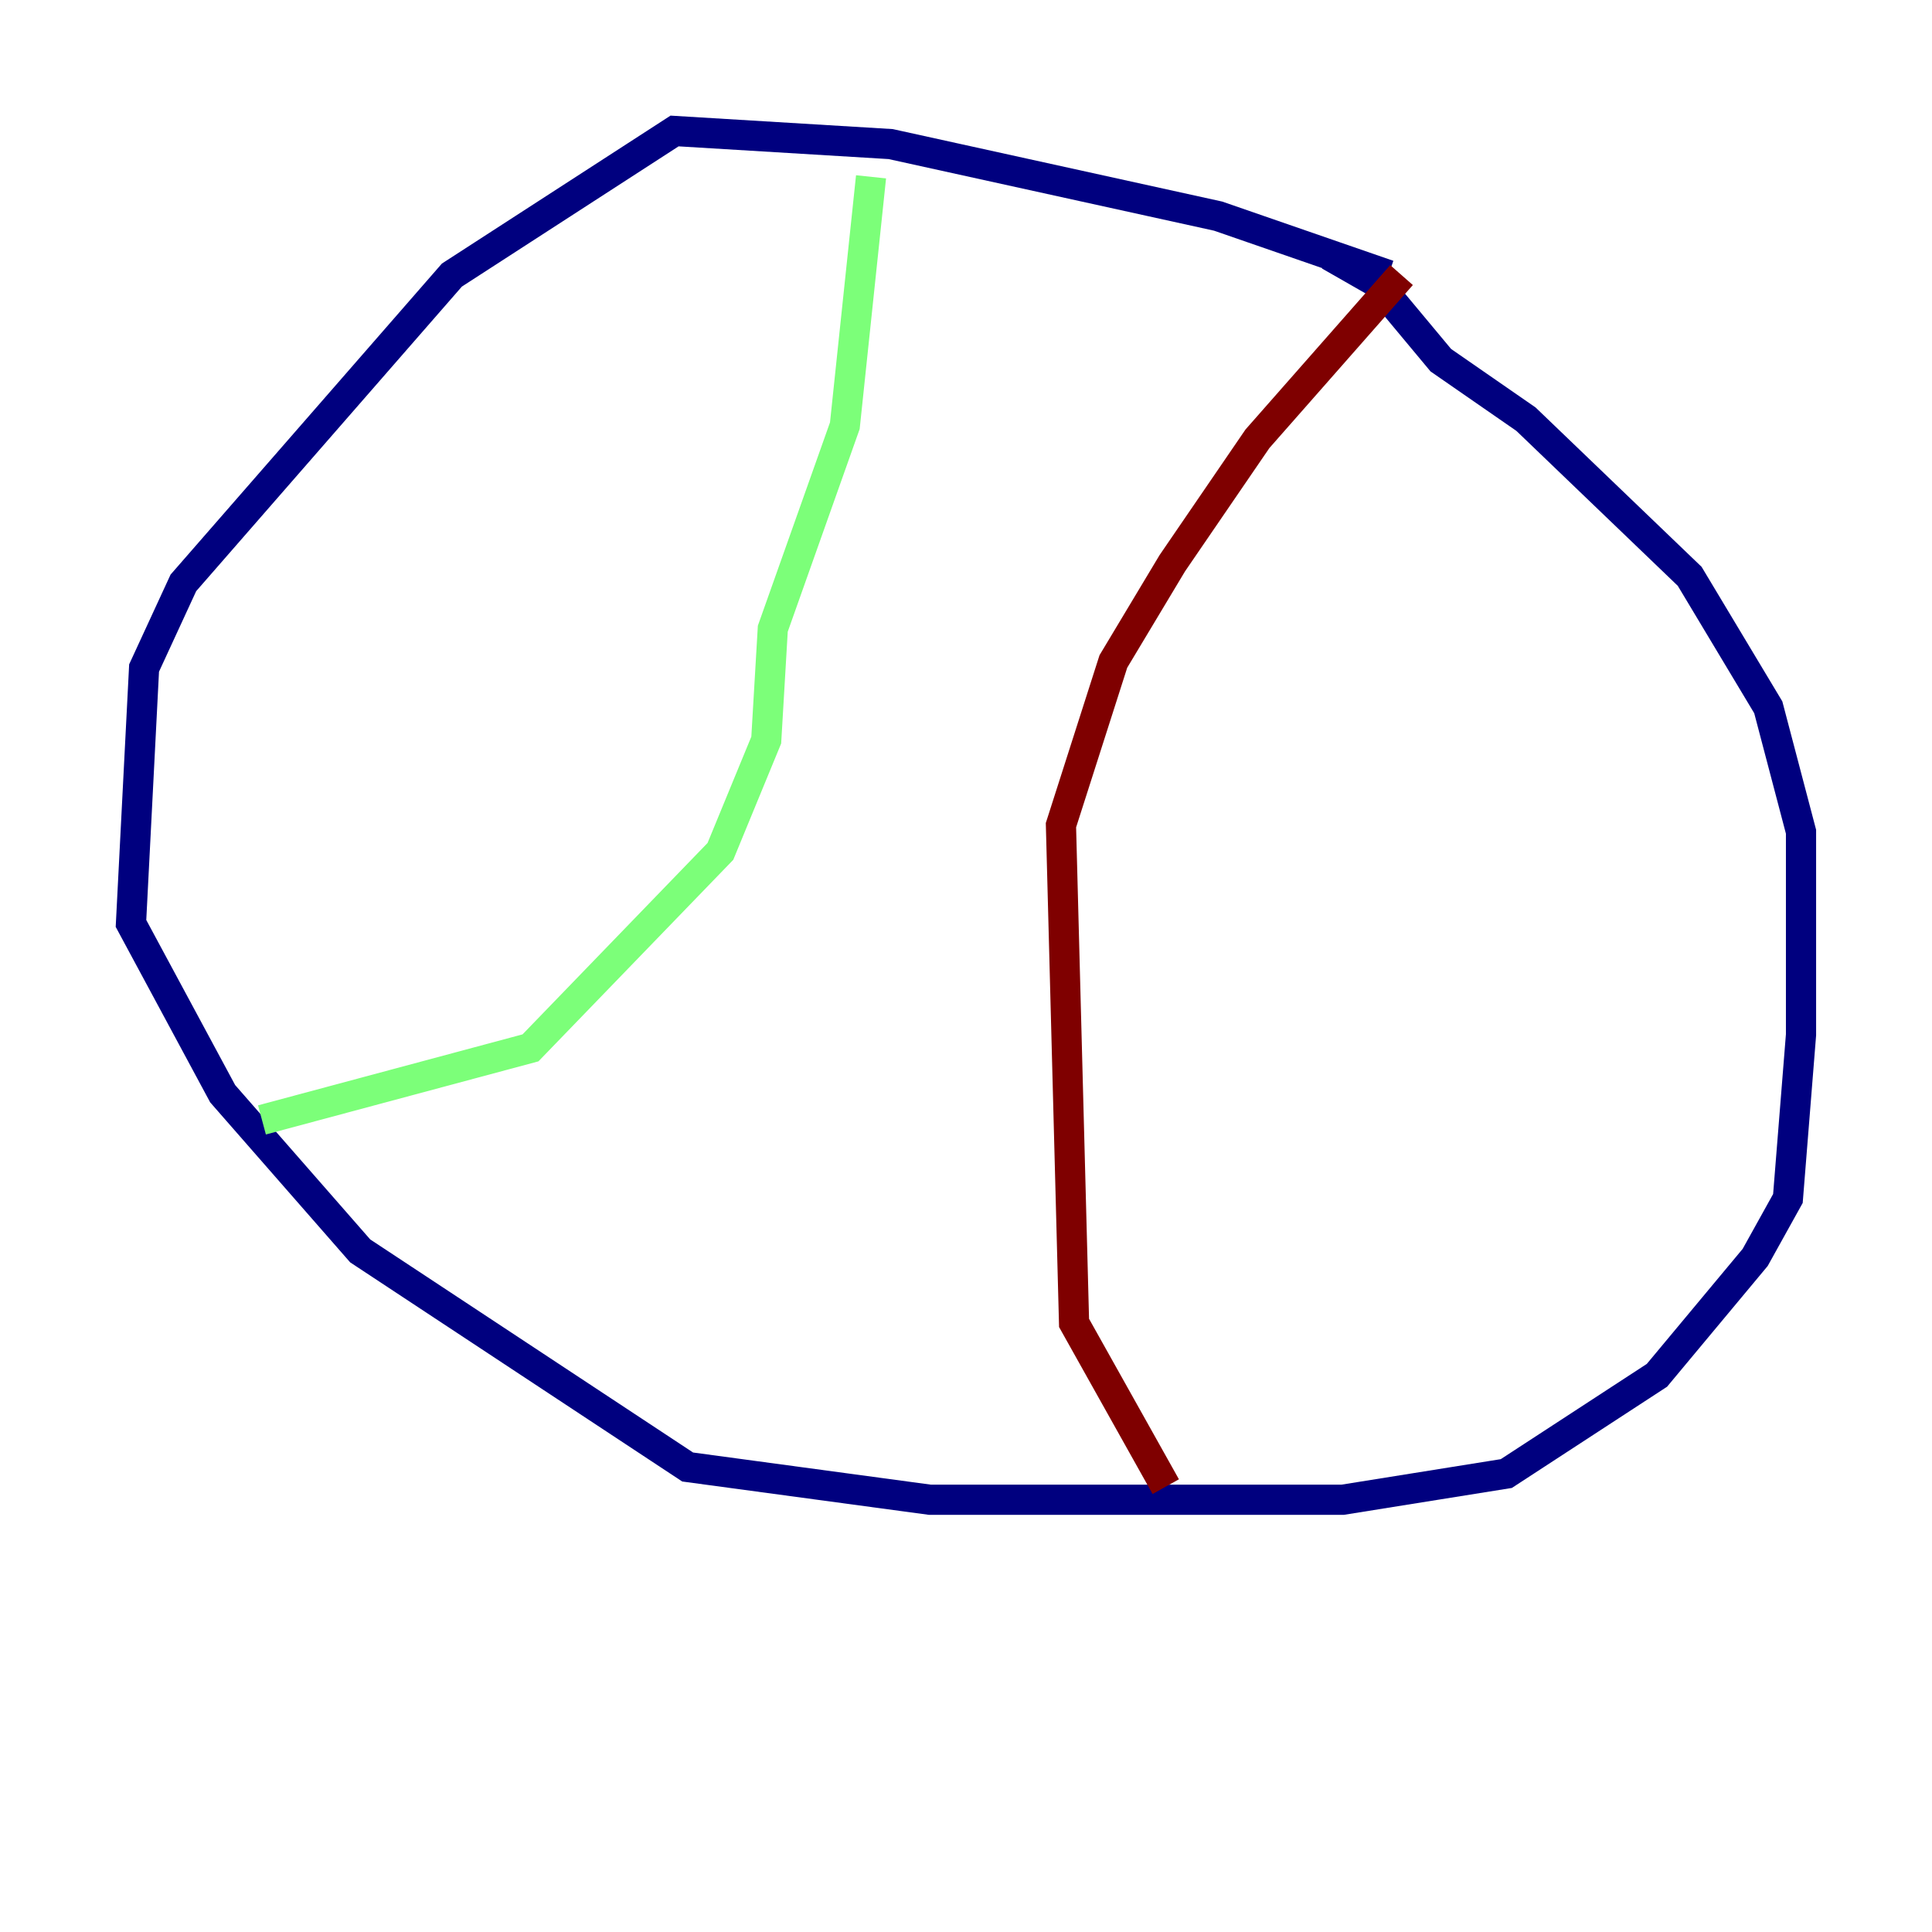 <?xml version="1.0" encoding="utf-8" ?>
<svg baseProfile="tiny" height="128" version="1.2" viewBox="0,0,128,128" width="128" xmlns="http://www.w3.org/2000/svg" xmlns:ev="http://www.w3.org/2001/xml-events" xmlns:xlink="http://www.w3.org/1999/xlink"><defs /><polyline fill="none" points="91.986,18.224 80.705,14.319 59.01,9.546 44.691,8.678 29.939,18.224 12.149,38.617 9.546,44.258 8.678,61.18 14.752,72.461 23.864,82.875 45.559,97.193 61.614,99.363 88.949,99.363 99.797,97.627 109.776,91.119 116.285,83.308 118.454,79.403 119.322,68.556 119.322,55.105 117.153,46.861 111.946,38.183 101.098,27.77 95.458,23.864 91.119,18.658 88.081,16.922" stroke="#00007f" stroke-width="2" /><polyline fill="none" points="57.709,11.715 55.973,28.203 51.2,41.654 50.766,49.031 47.729,56.407 35.146,69.424 17.356,74.197" stroke="#7cff79" stroke-width="2" /><polyline fill="none" points="92.854,18.224 83.308,29.071 77.668,37.315 73.763,43.824 70.291,54.671 71.159,87.647 77.234,98.495" stroke="#7f0000" stroke-width="2" /></svg>